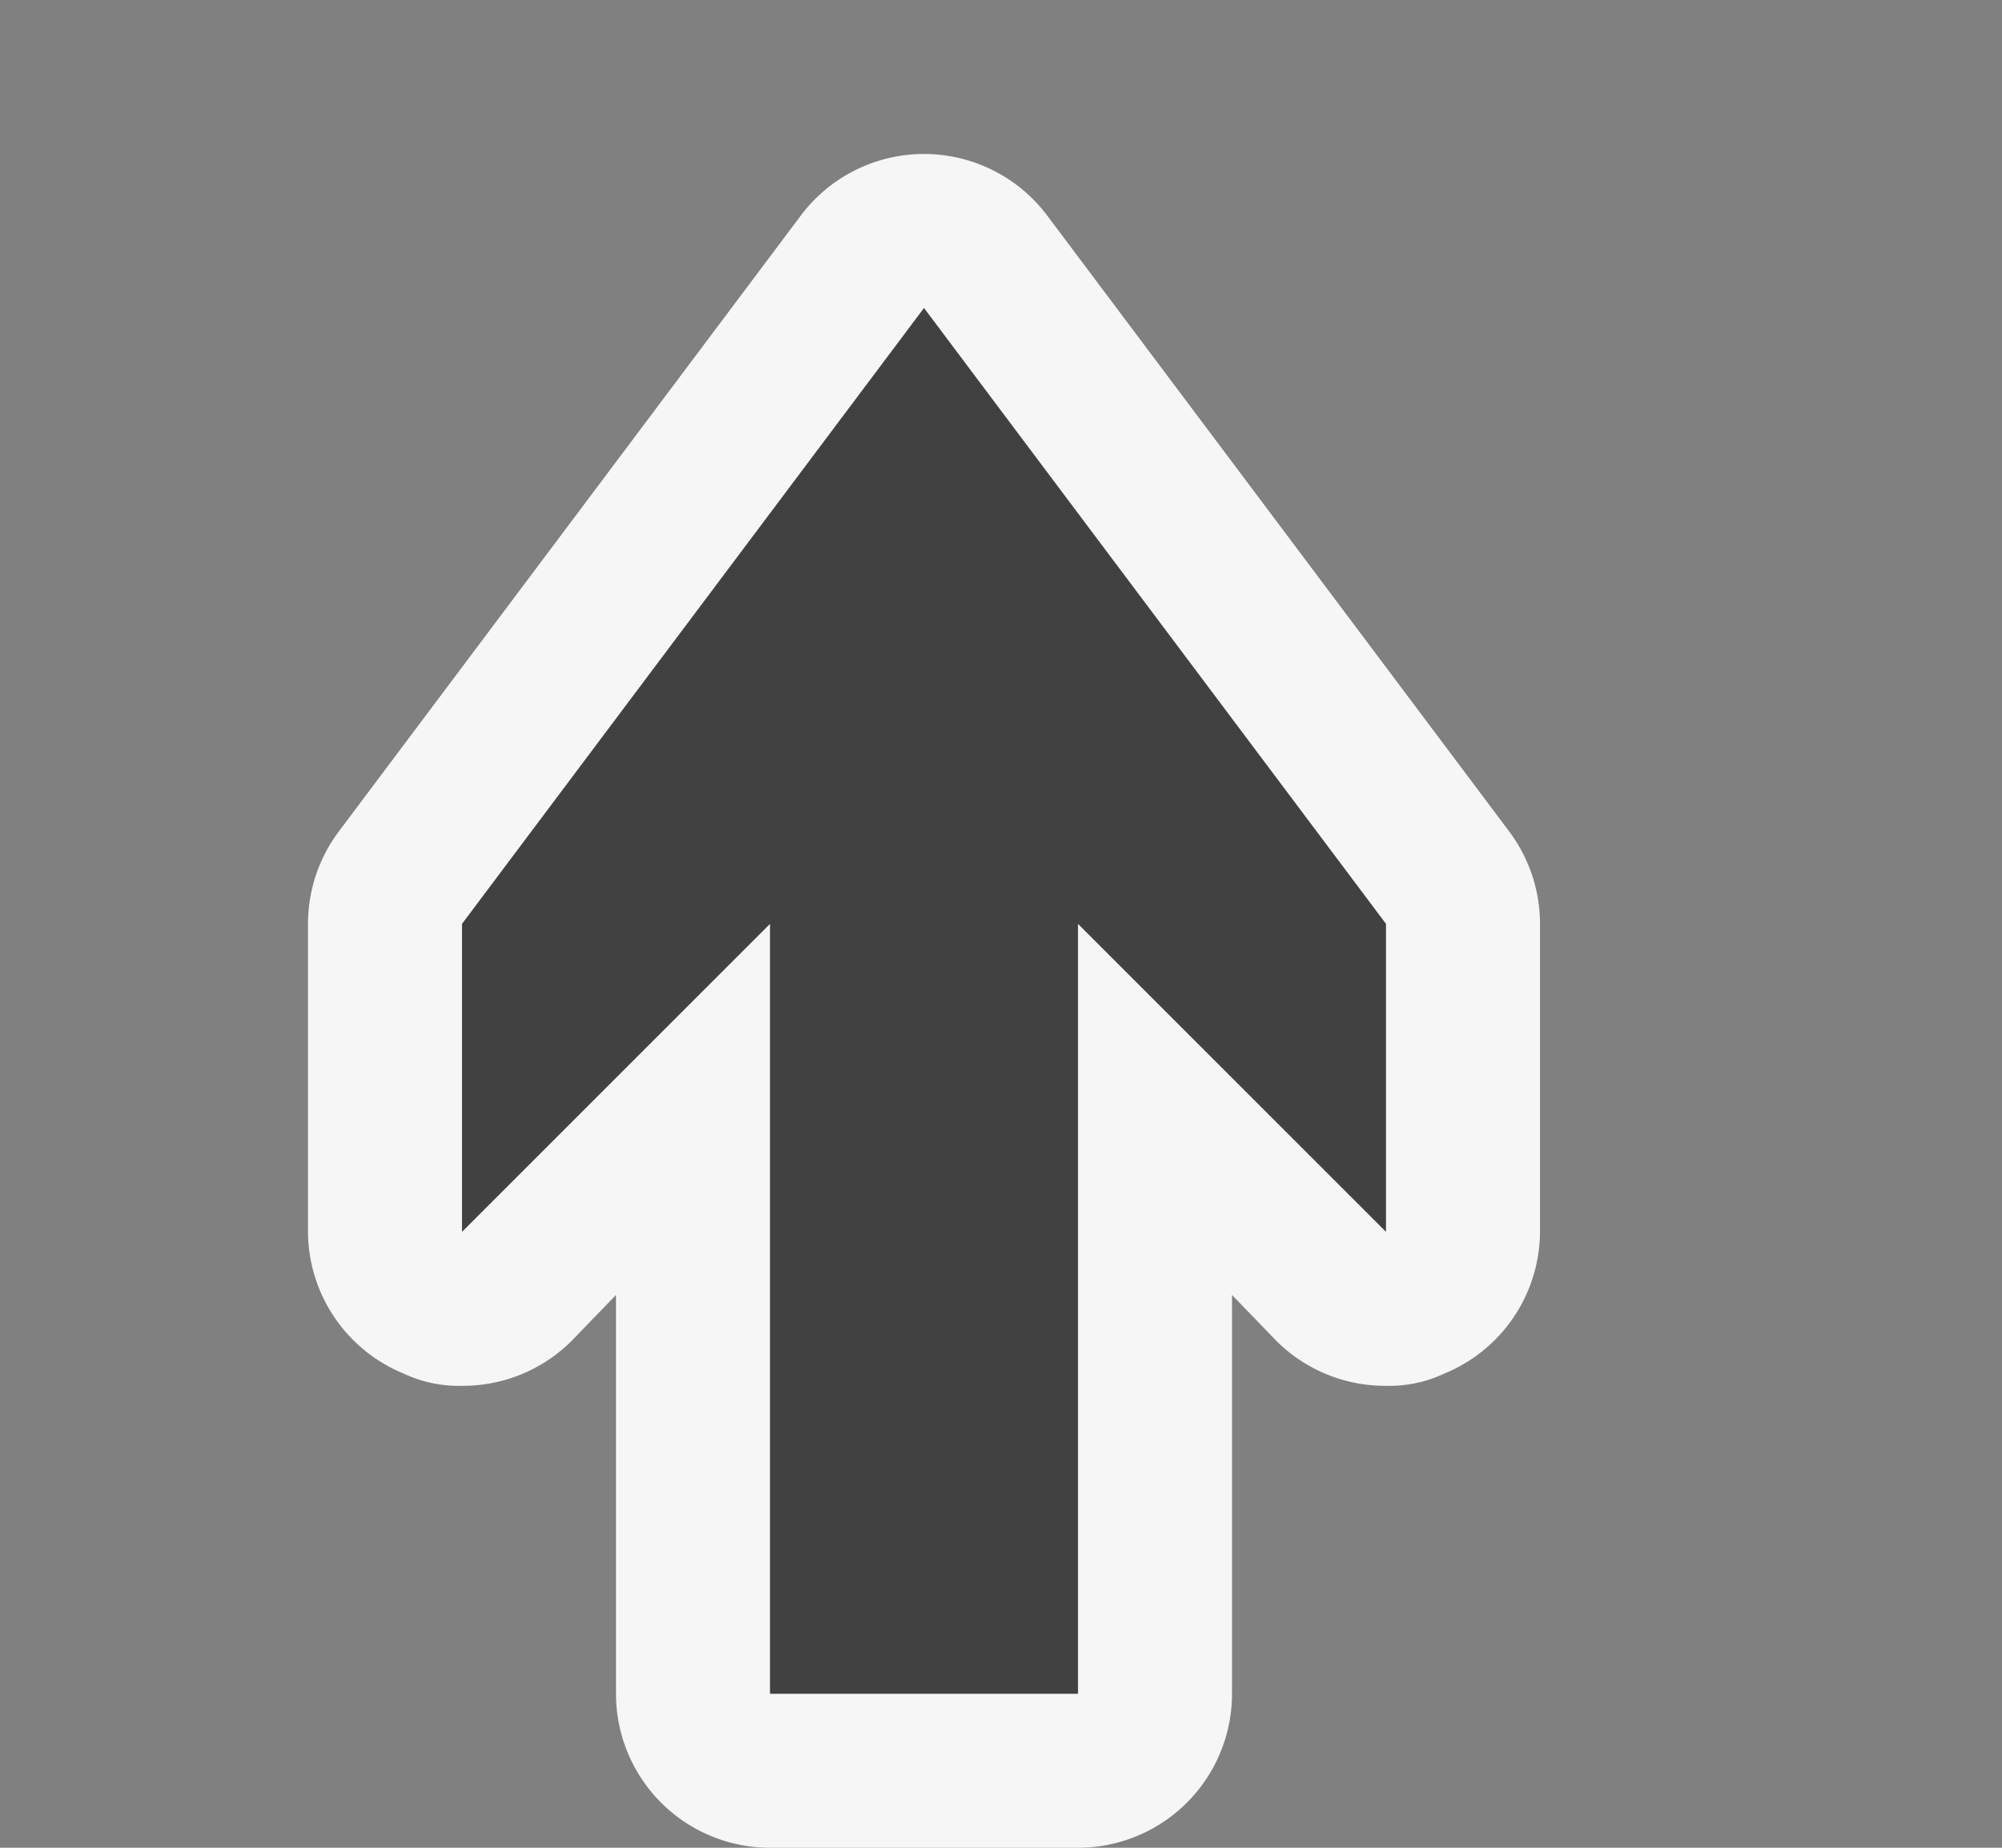 <svg xmlns="http://www.w3.org/2000/svg" width="13" height="12" viewBox="0 0 13 12">
  <rect x="0" y="0" width="13" height="12" fill="#808080" stroke="none"/>
  <title>editlist-up</title>
  <g id="BCG-largeIcons">
    <g id="editlist-down">
      <path d="M5,11.5a.5.5,0,0,1-.5-.5V7.21L3.35,8.35A.47.47,0,0,1,3,8.5a.43.43,0,0,1-.19,0A.5.5,0,0,1,2.5,8V6a.54.54,0,0,1,.1-.3l3-4a.5.5,0,0,1,.8,0l3,4a.54.54,0,0,1,.1.3V8a.5.5,0,0,1-.31.46A.43.43,0,0,1,9,8.5a.47.47,0,0,1-.35-.15L7.5,7.21V11a.5.5,0,0,1-.5.5Z" style="fill: #414141"/>
      <path d="M6,2,9,6V8L7,6v5H5V6L3,8V6L6,2M6,1a1,1,0,0,0-.8.4l-3,4A1,1,0,0,0,2,6V8a1,1,0,0,0,.62.92A.84.84,0,0,0,3,9a1,1,0,0,0,.71-.29L4,8.41V11a1,1,0,0,0,1,1H7a1,1,0,0,0,1-1V8.41l.29.3A1,1,0,0,0,9,9a.84.84,0,0,0,.38-.08A1,1,0,0,0,10,8V6a1,1,0,0,0-.2-.6l-3-4A1,1,0,0,0,6,1Z" style="fill: #f6f6f6"/>
    </g>
  </g>
</svg>
